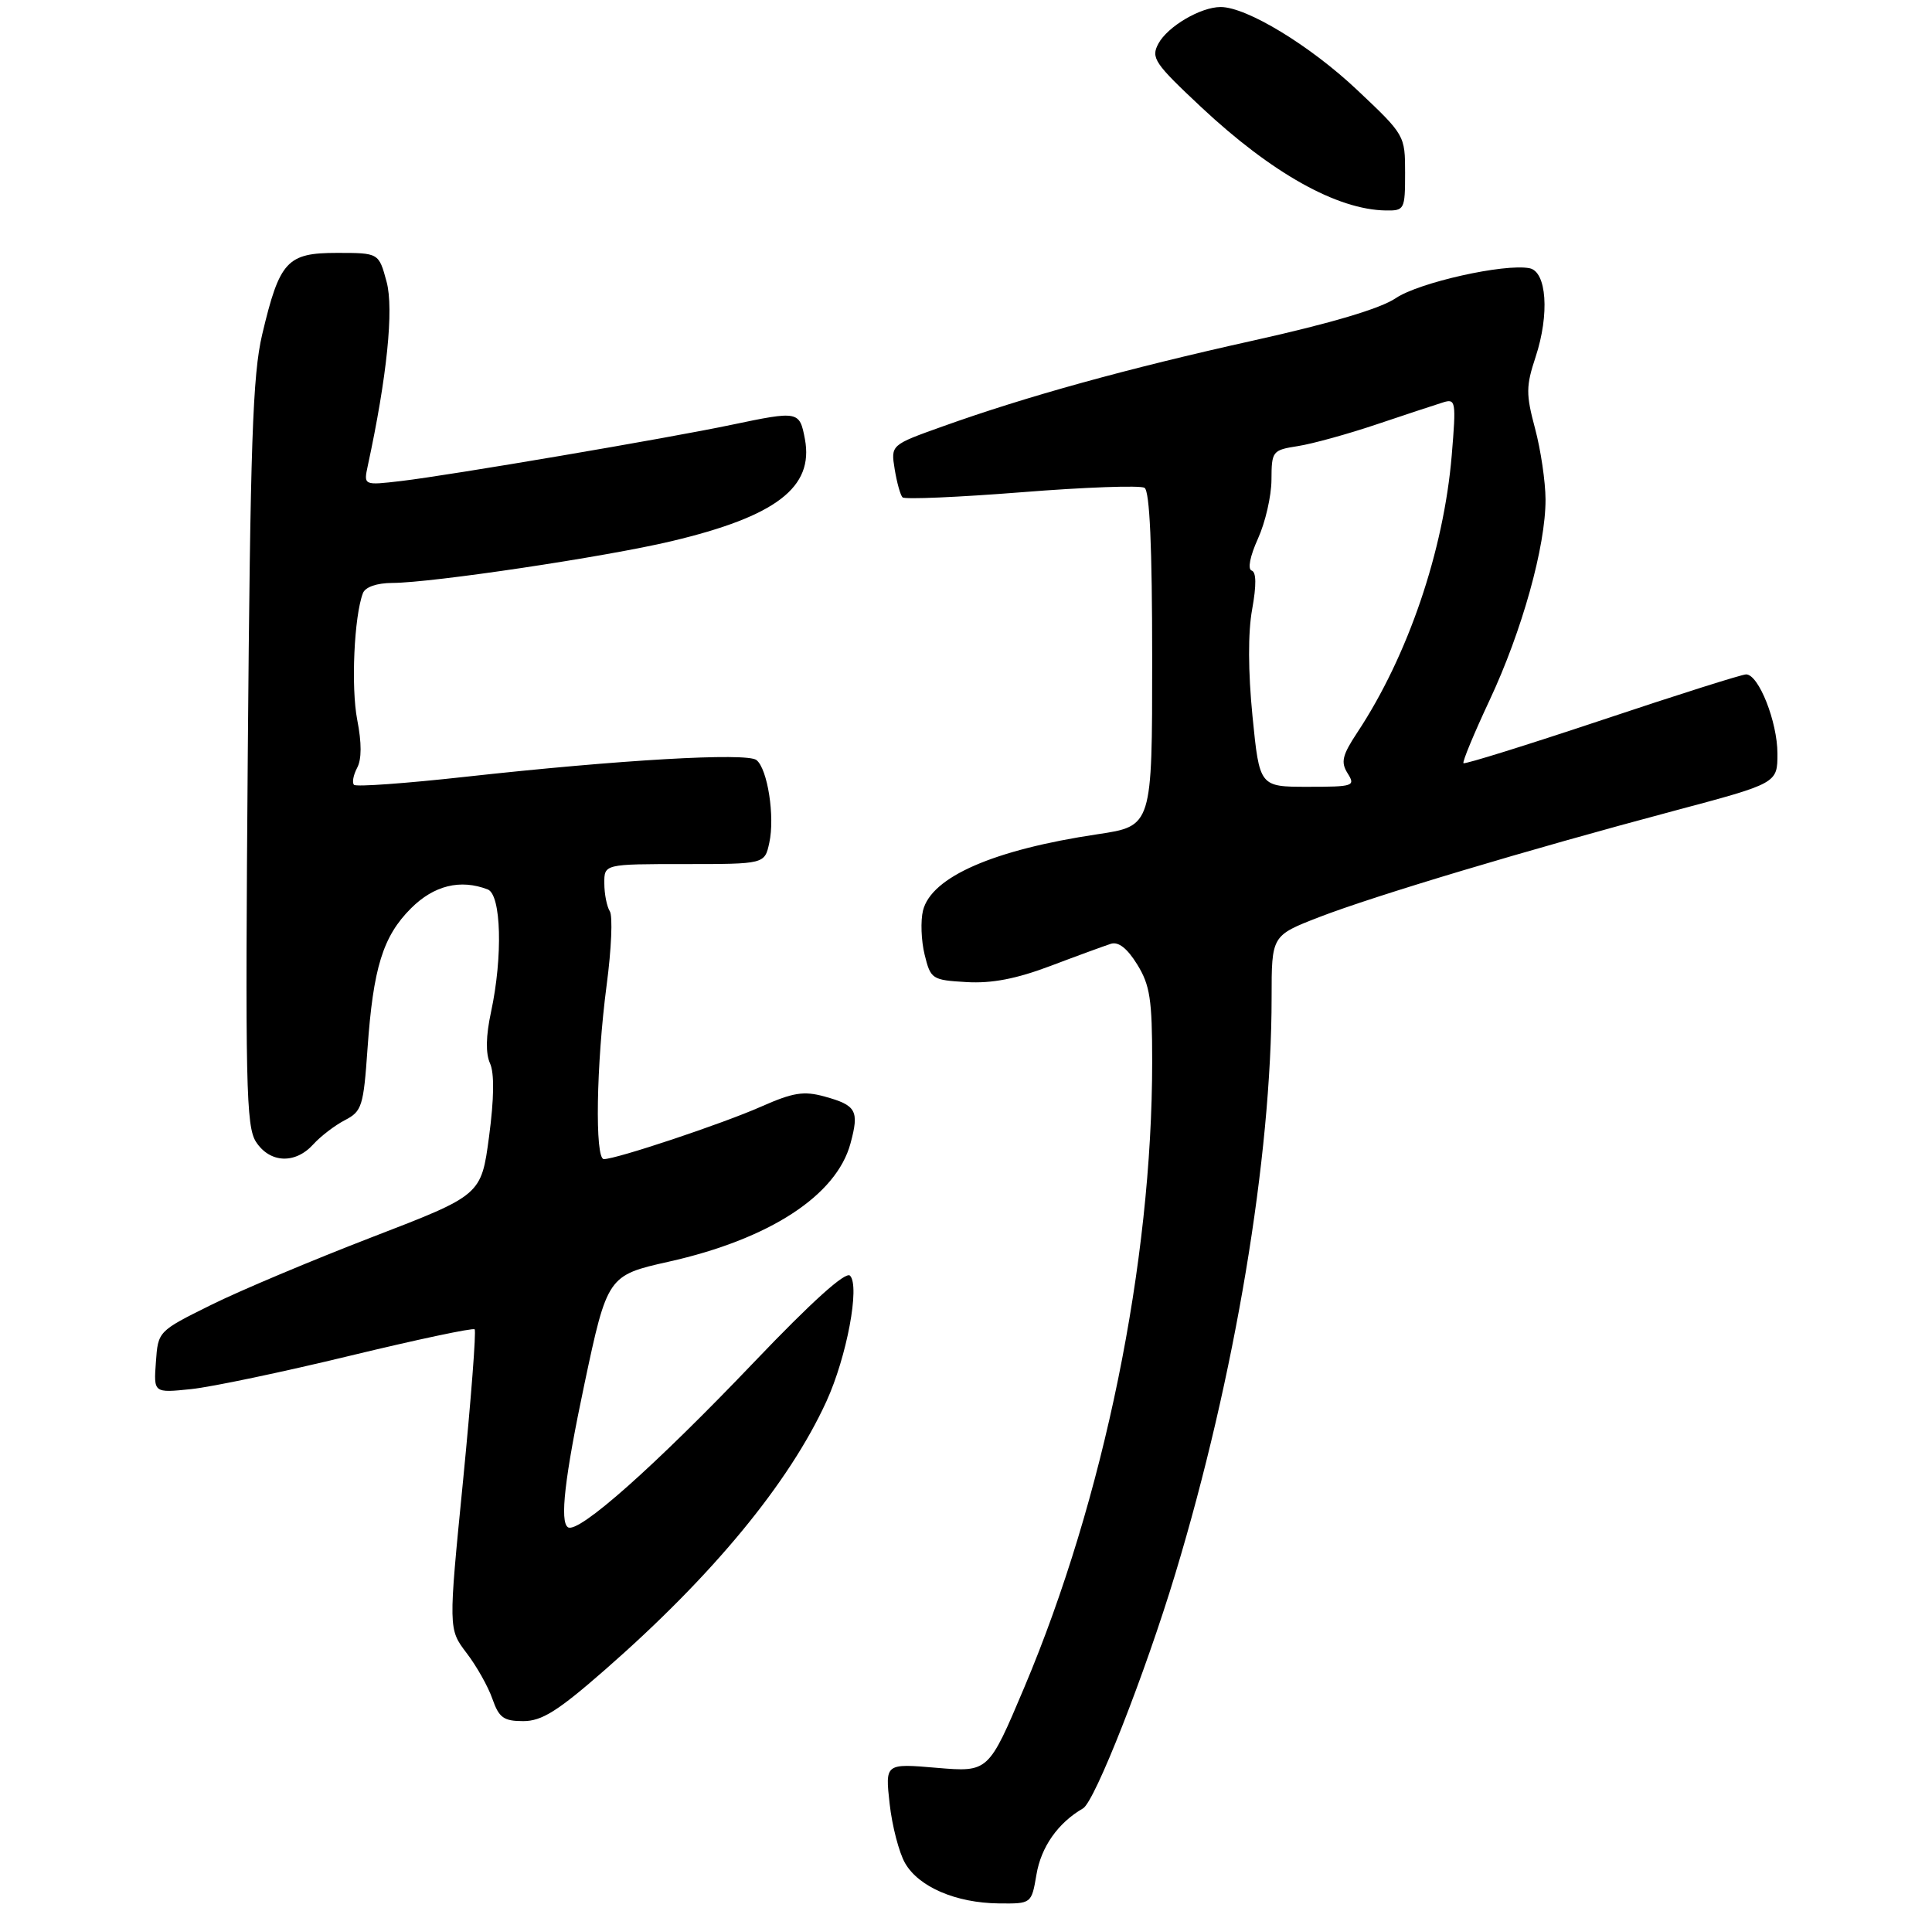 <?xml version="1.0" encoding="UTF-8" standalone="no"?>
<!DOCTYPE svg PUBLIC "-//W3C//DTD SVG 1.1//EN" "http://www.w3.org/Graphics/SVG/1.1/DTD/svg11.dtd" >
<svg xmlns="http://www.w3.org/2000/svg" xmlns:xlink="http://www.w3.org/1999/xlink" version="1.1" viewBox="0 0 275 272">
 <g >
 <path fill="currentColor"
d=" M 147.53 266.84 C 148.19 262.90 150.60 259.48 154.16 257.42 C 155.84 256.45 162.99 238.26 167.30 224.00 C 175.78 195.96 181.00 164.71 181.00 141.98 C 181.00 133.18 181.00 133.18 187.75 130.56 C 195.66 127.50 217.42 120.98 238.25 115.43 C 253.00 111.50 253.00 111.50 253.00 107.28 C 253.00 102.76 250.33 96.00 248.54 96.00 C 247.93 96.00 238.71 98.92 228.04 102.49 C 217.37 106.05 208.49 108.82 208.31 108.64 C 208.13 108.46 209.80 104.43 212.02 99.69 C 216.65 89.81 220.01 77.77 219.99 71.09 C 219.98 68.57 219.31 64.03 218.50 61.00 C 217.19 56.10 217.20 54.98 218.58 50.80 C 220.58 44.73 220.16 38.64 217.70 38.18 C 214.11 37.49 201.95 40.22 198.68 42.44 C 196.49 43.93 189.48 46.01 178.42 48.47 C 160.40 52.47 146.10 56.43 134.15 60.71 C 126.79 63.34 126.79 63.34 127.35 66.80 C 127.66 68.69 128.16 70.50 128.47 70.80 C 128.78 71.11 136.41 70.78 145.42 70.07 C 154.44 69.35 162.31 69.07 162.91 69.44 C 163.65 69.90 164.00 77.81 164.00 93.86 C 164.00 117.59 164.00 117.59 156.25 118.75 C 141.44 120.96 132.58 124.82 131.38 129.61 C 131.02 131.07 131.12 133.90 131.61 135.89 C 132.47 139.39 132.66 139.51 137.58 139.80 C 141.18 140.01 144.66 139.34 149.58 137.48 C 153.38 136.04 157.23 134.64 158.12 134.35 C 159.20 134.01 160.45 134.99 161.87 137.29 C 163.69 140.23 164.00 142.27 164.00 151.12 C 164.00 179.76 157.13 213.36 145.79 240.22 C 140.70 252.27 140.70 252.27 133.34 251.65 C 125.99 251.02 125.99 251.02 126.63 256.76 C 126.98 259.92 127.97 263.73 128.83 265.22 C 130.78 268.61 136.06 270.88 142.16 270.95 C 146.82 271.00 146.82 271.00 147.53 266.84 Z  M 86.13 237.68 C 101.44 224.29 112.32 211.10 117.63 199.49 C 120.53 193.16 122.43 183.03 120.99 181.59 C 120.36 180.96 115.59 185.25 107.37 193.86 C 93.18 208.73 82.35 218.34 80.85 217.41 C 79.65 216.66 80.38 210.29 83.19 197.00 C 86.43 181.69 86.54 181.53 95.15 179.61 C 109.51 176.40 119.06 170.19 121.06 162.76 C 122.32 158.10 121.90 157.34 117.37 156.09 C 114.40 155.27 112.90 155.51 108.31 157.54 C 102.82 159.97 87.74 165.00 85.95 165.00 C 84.65 165.00 84.87 151.49 86.35 140.22 C 87.03 135.11 87.23 130.38 86.80 129.72 C 86.38 129.05 86.02 127.26 86.02 125.75 C 86.00 123.00 86.00 123.00 97.42 123.00 C 108.84 123.00 108.84 123.00 109.50 119.98 C 110.32 116.26 109.26 109.44 107.67 108.19 C 106.29 107.11 88.20 108.15 66.22 110.58 C 57.82 111.51 50.69 112.03 50.39 111.72 C 50.09 111.42 50.29 110.34 50.83 109.31 C 51.49 108.09 51.49 105.75 50.85 102.48 C 49.95 97.85 50.40 87.72 51.66 84.43 C 52.00 83.56 53.63 82.99 55.86 82.98 C 61.52 82.96 86.20 79.27 95.57 77.04 C 110.47 73.50 115.86 69.38 114.57 62.50 C 113.81 58.50 113.67 58.47 104.13 60.47 C 95.07 62.38 64.07 67.65 57.12 68.47 C 51.75 69.10 51.75 69.10 52.35 66.30 C 55.09 53.62 56.07 43.99 55.03 40.12 C 53.92 36.00 53.92 36.00 47.98 36.00 C 40.85 36.00 39.80 37.14 37.32 47.61 C 35.96 53.39 35.63 63.04 35.27 107.31 C 34.89 154.50 35.02 160.37 36.45 162.56 C 38.43 165.58 42.03 165.73 44.59 162.90 C 45.64 161.74 47.67 160.19 49.10 159.45 C 51.51 158.20 51.74 157.49 52.31 149.30 C 53.12 137.76 54.50 133.30 58.50 129.30 C 61.76 126.04 65.53 125.11 69.42 126.61 C 71.35 127.35 71.59 136.17 69.89 144.07 C 69.16 147.46 69.11 149.96 69.75 151.37 C 70.38 152.76 70.33 156.39 69.61 161.81 C 68.50 170.12 68.50 170.12 53.00 176.09 C 44.47 179.38 34.12 183.73 30.00 185.78 C 22.50 189.50 22.50 189.50 22.19 193.90 C 21.87 198.29 21.87 198.29 27.19 197.74 C 30.11 197.44 40.29 195.30 49.82 192.99 C 59.34 190.69 67.33 188.99 67.56 189.23 C 67.80 189.47 67.05 199.16 65.91 210.78 C 63.82 231.89 63.82 231.89 66.40 235.29 C 67.83 237.15 69.49 240.10 70.09 241.84 C 71.03 244.52 71.69 245.00 74.48 245.00 C 77.12 245.00 79.38 243.59 86.13 237.68 Z  M 200.00 24.62 C 200.00 19.27 199.97 19.21 193.16 12.79 C 186.47 6.48 177.45 1.00 173.75 1.00 C 170.90 1.00 166.19 3.77 164.88 6.22 C 163.80 8.24 164.32 9.01 170.98 15.25 C 181.01 24.64 190.30 29.85 197.25 29.96 C 199.91 30.00 200.00 29.83 200.00 24.62 Z  M 178.28 101.96 C 177.65 95.57 177.63 90.03 178.23 86.74 C 178.85 83.30 178.83 81.44 178.16 81.22 C 177.56 81.02 177.93 79.17 179.05 76.69 C 180.10 74.39 180.97 70.61 180.98 68.30 C 181.00 64.21 181.11 64.07 184.75 63.50 C 186.81 63.18 191.88 61.78 196.00 60.39 C 200.12 59.01 204.36 57.60 205.41 57.28 C 207.21 56.72 207.28 57.12 206.64 64.80 C 205.50 78.41 200.40 93.39 193.19 104.28 C 191.05 107.52 190.82 108.49 191.82 110.08 C 192.96 111.90 192.67 112.00 186.15 112.00 C 179.28 112.00 179.28 112.00 178.28 101.96 Z "/>
</g>
</svg>